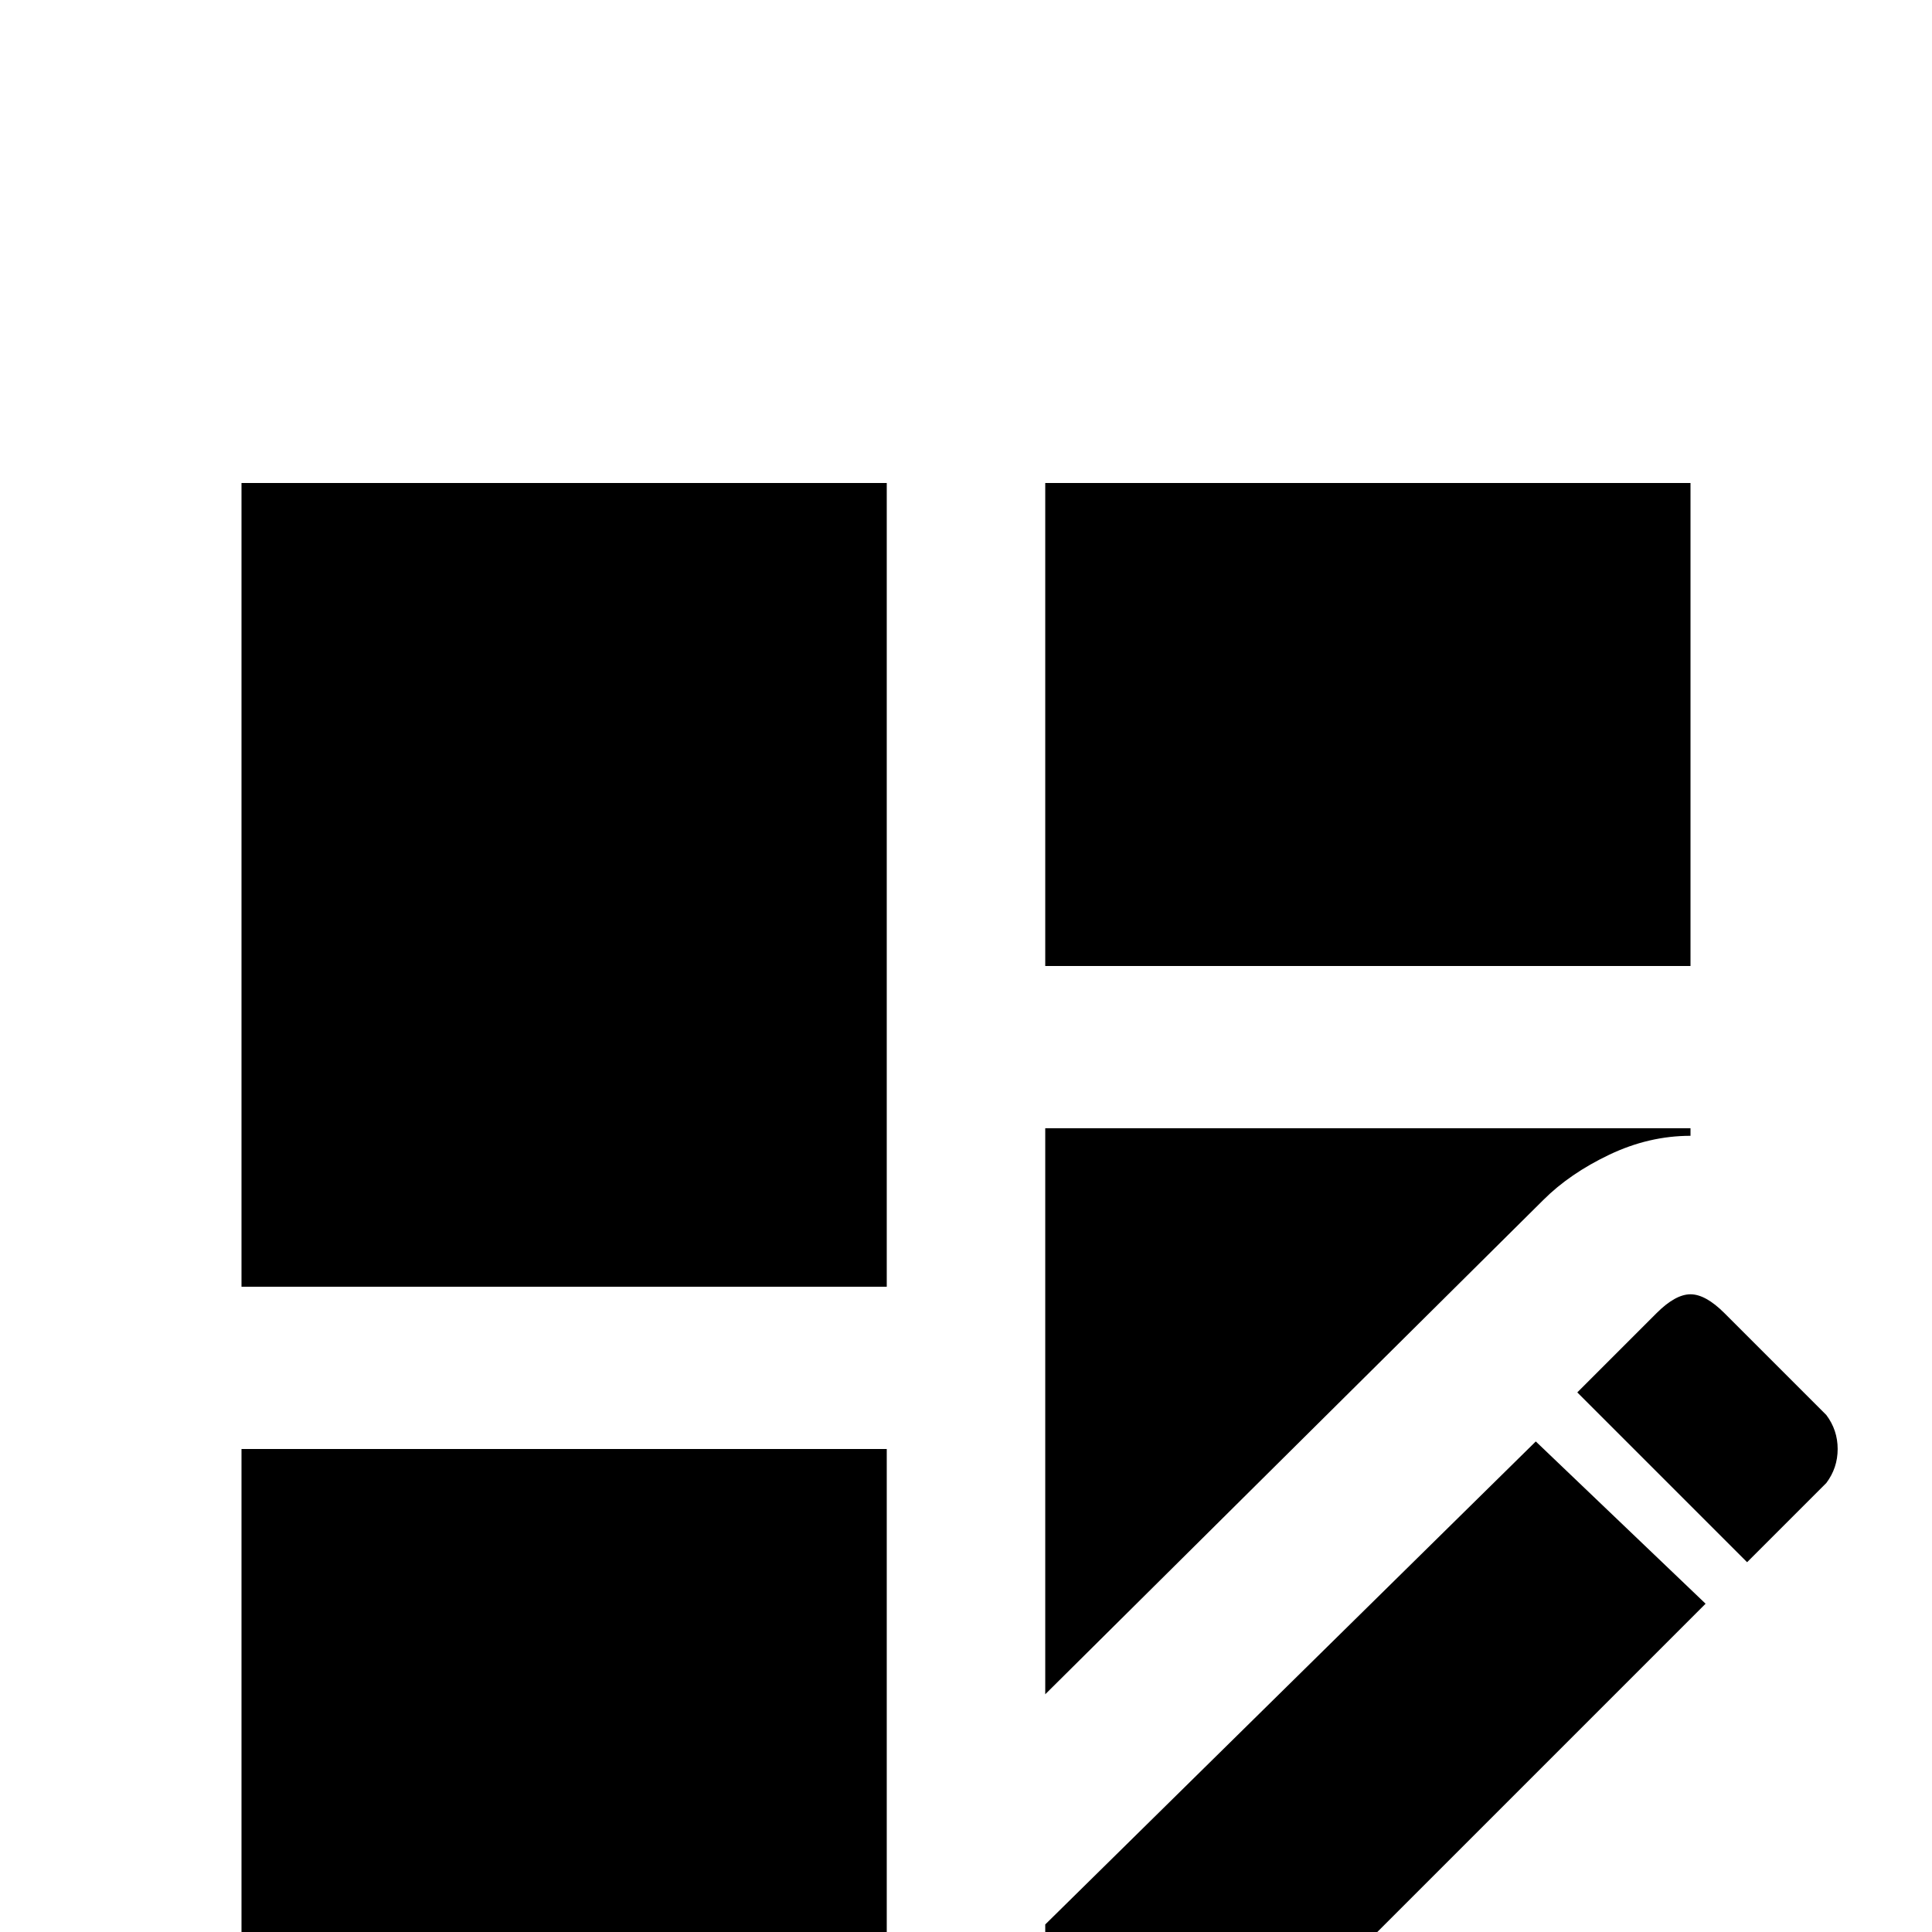 <svg xmlns="http://www.w3.org/2000/svg" viewBox="0 -512 512 512">
	<path fill="#000000" d="M448 -169Q444 -169 439 -164L418 -143L463 -98L484 -119Q487 -123 487 -128Q487 -133 484 -137L457 -164Q452 -169 448 -169ZM407 -130L277 -2V43H322L452 -87ZM448 -256H277V-384H448ZM277 -63V-213H448V-211Q437 -211 426.5 -206Q416 -201 409 -194ZM235 -171H64V-384H235ZM235 0H64V-128H235Z"/>
</svg>